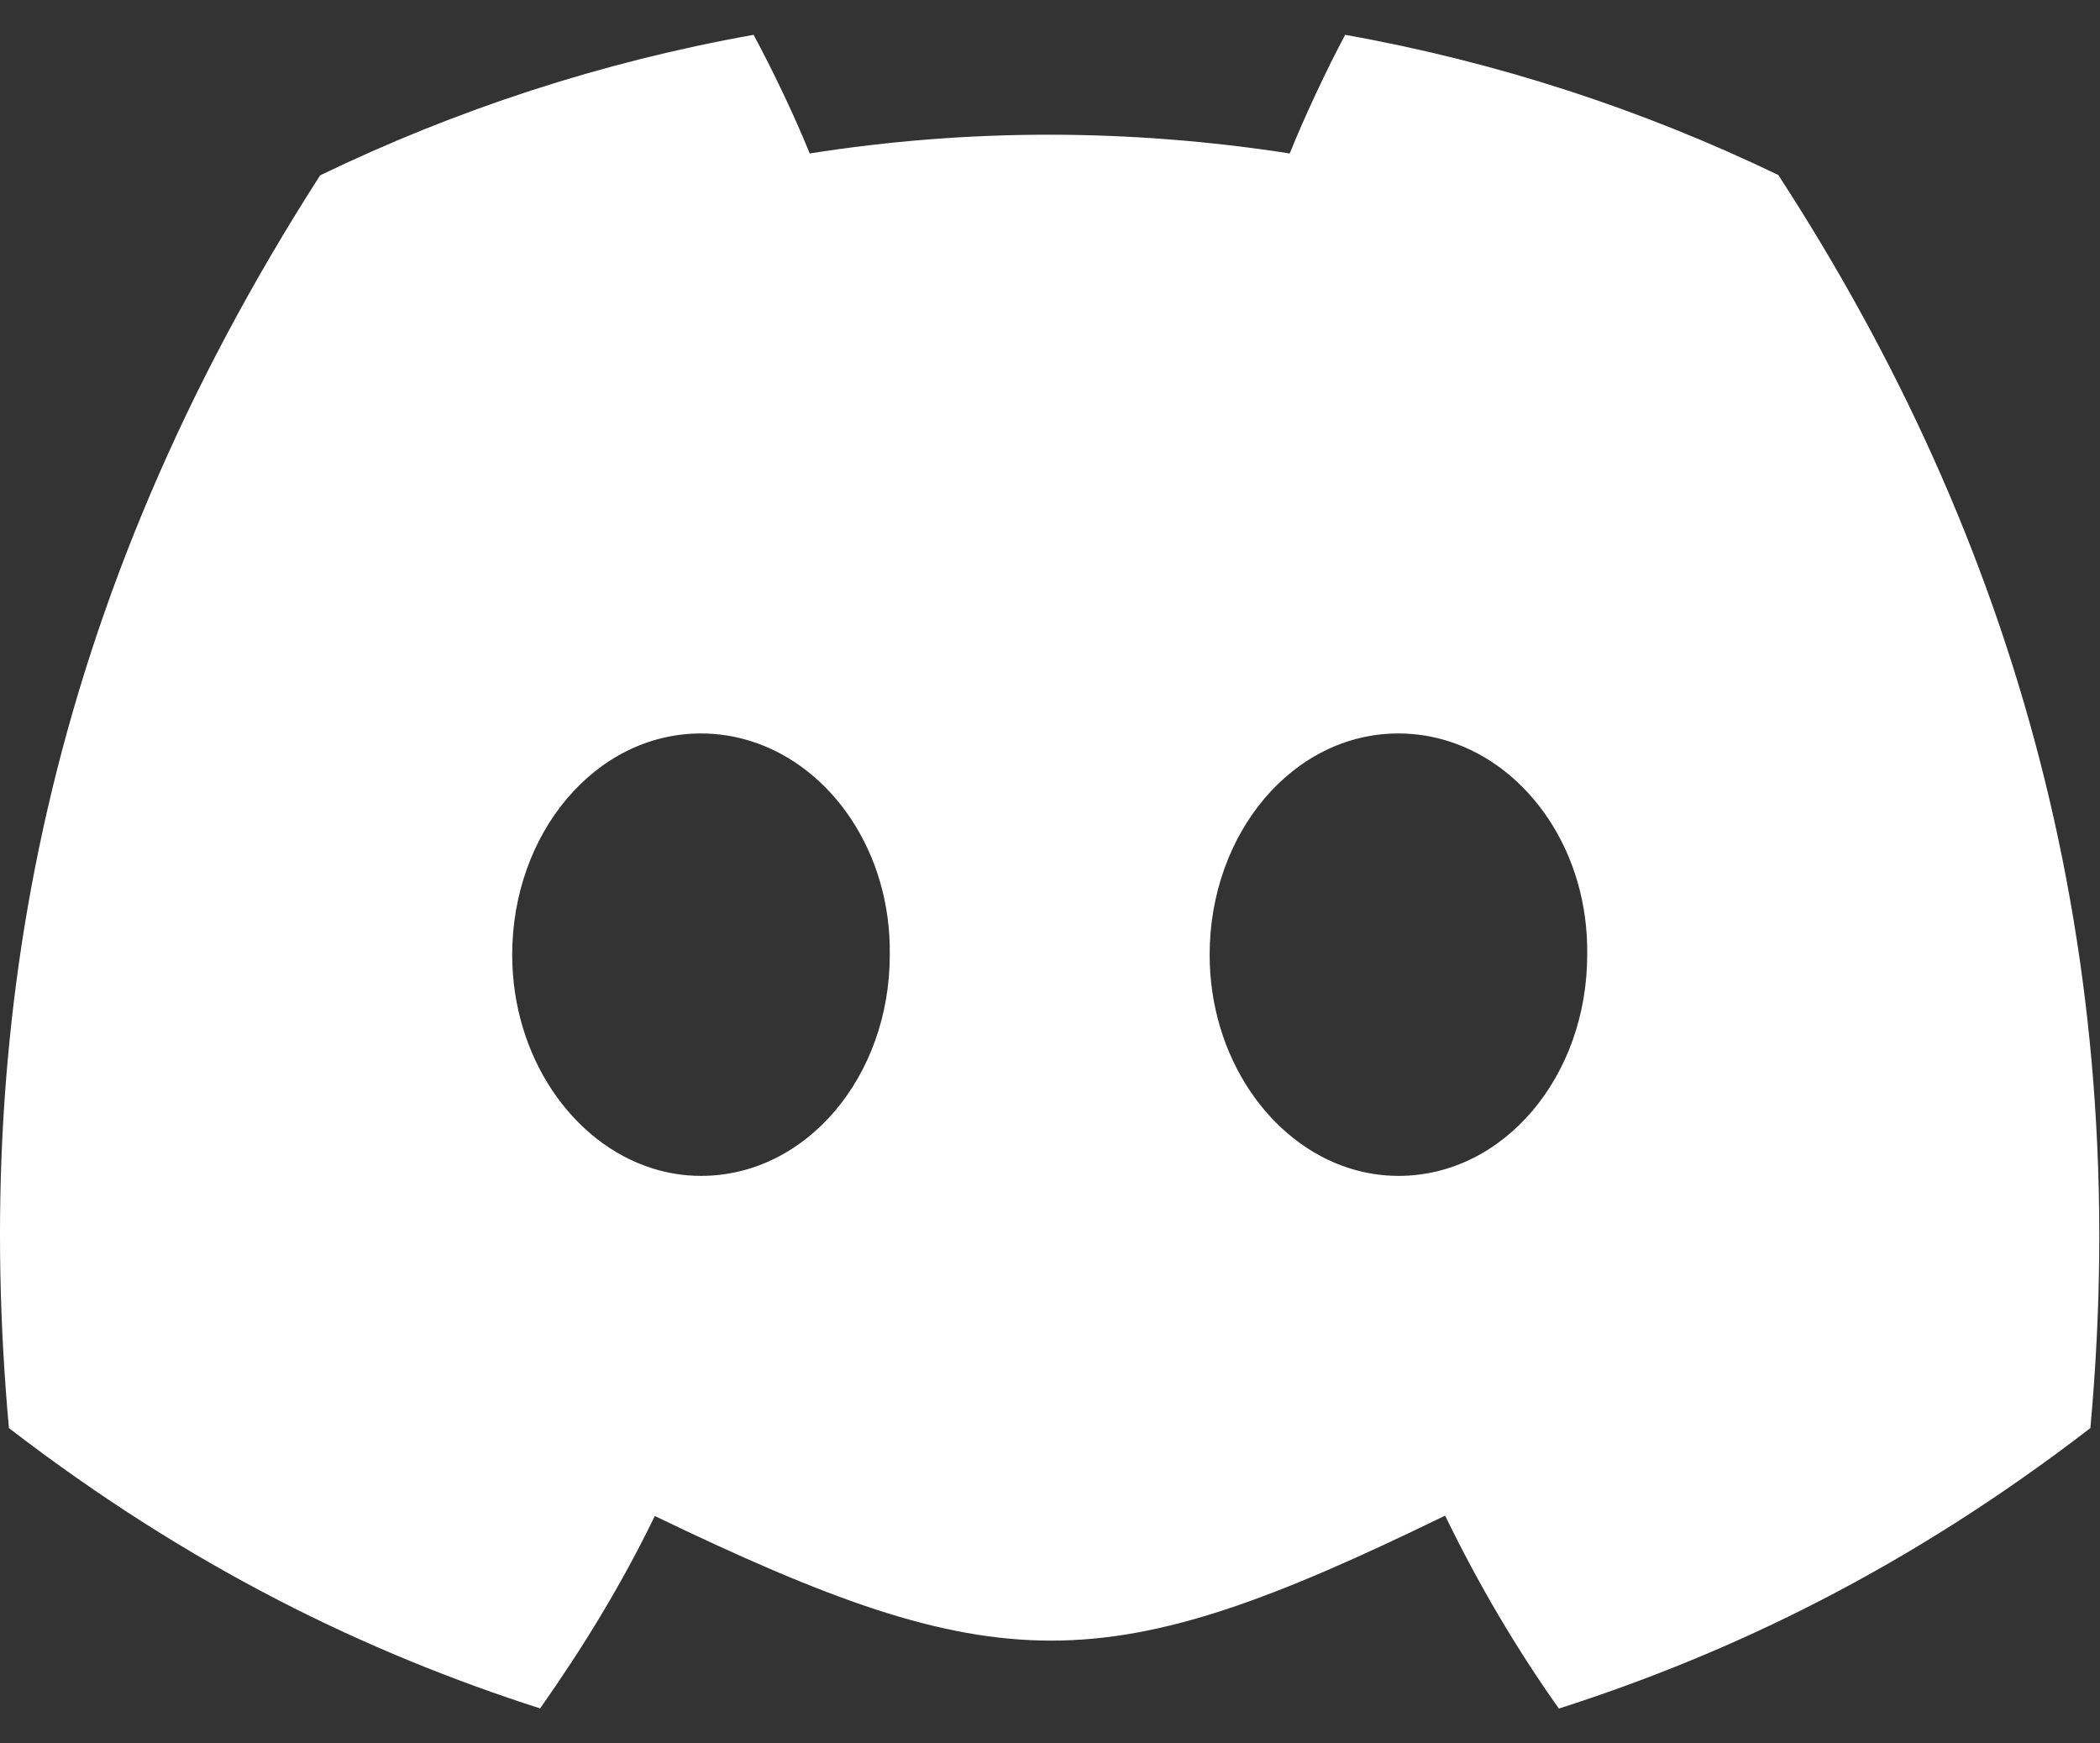 <svg width="53" height="44" viewBox="0 0 53 44" fill="none" xmlns="http://www.w3.org/2000/svg">
<rect x="0" y="0" width="53" height="44" fill="#333333" stroke="none"/>
<path fill-rule="evenodd" clip-rule="evenodd" d="M33.95 0.879C37.784 1.563 41.451 2.764 44.881 4.417C50.878 13.64 53.857 24.043 52.757 36.042C48.169 39.575 43.718 41.719 39.343 43.121C38.259 41.592 37.301 39.961 36.472 38.251C27.858 42.451 25.244 42.461 16.526 38.261C15.696 39.975 14.71 41.587 13.631 43.117C9.26 41.714 4.813 39.571 0.225 36.042C-0.713 25.692 1.163 15.192 8.08 4.425C11.51 2.768 15.181 1.563 19.019 0.879C19.494 1.756 20.057 2.935 20.436 3.873C24.437 3.242 28.475 3.242 32.55 3.873C32.929 2.935 33.48 1.756 33.95 0.879ZM16.462 29.486C14.434 28.846 12.927 26.663 12.927 24.096C12.927 21.031 15.027 18.511 17.69 18.511C18.128 18.511 18.552 18.579 18.954 18.706C21.001 19.352 22.494 21.531 22.456 24.097C22.46 27.161 20.356 29.677 17.693 29.677C17.268 29.677 16.855 29.611 16.462 29.486ZM34.065 29.487C32.036 28.847 30.529 26.664 30.529 24.096C30.529 21.031 32.629 18.511 35.292 18.511C35.73 18.511 36.154 18.579 36.556 18.706C38.603 19.352 40.097 21.531 40.058 24.097C40.058 27.161 37.958 29.677 35.295 29.677C34.87 29.677 34.458 29.611 34.065 29.487Z" fill="white"/>
</svg>
